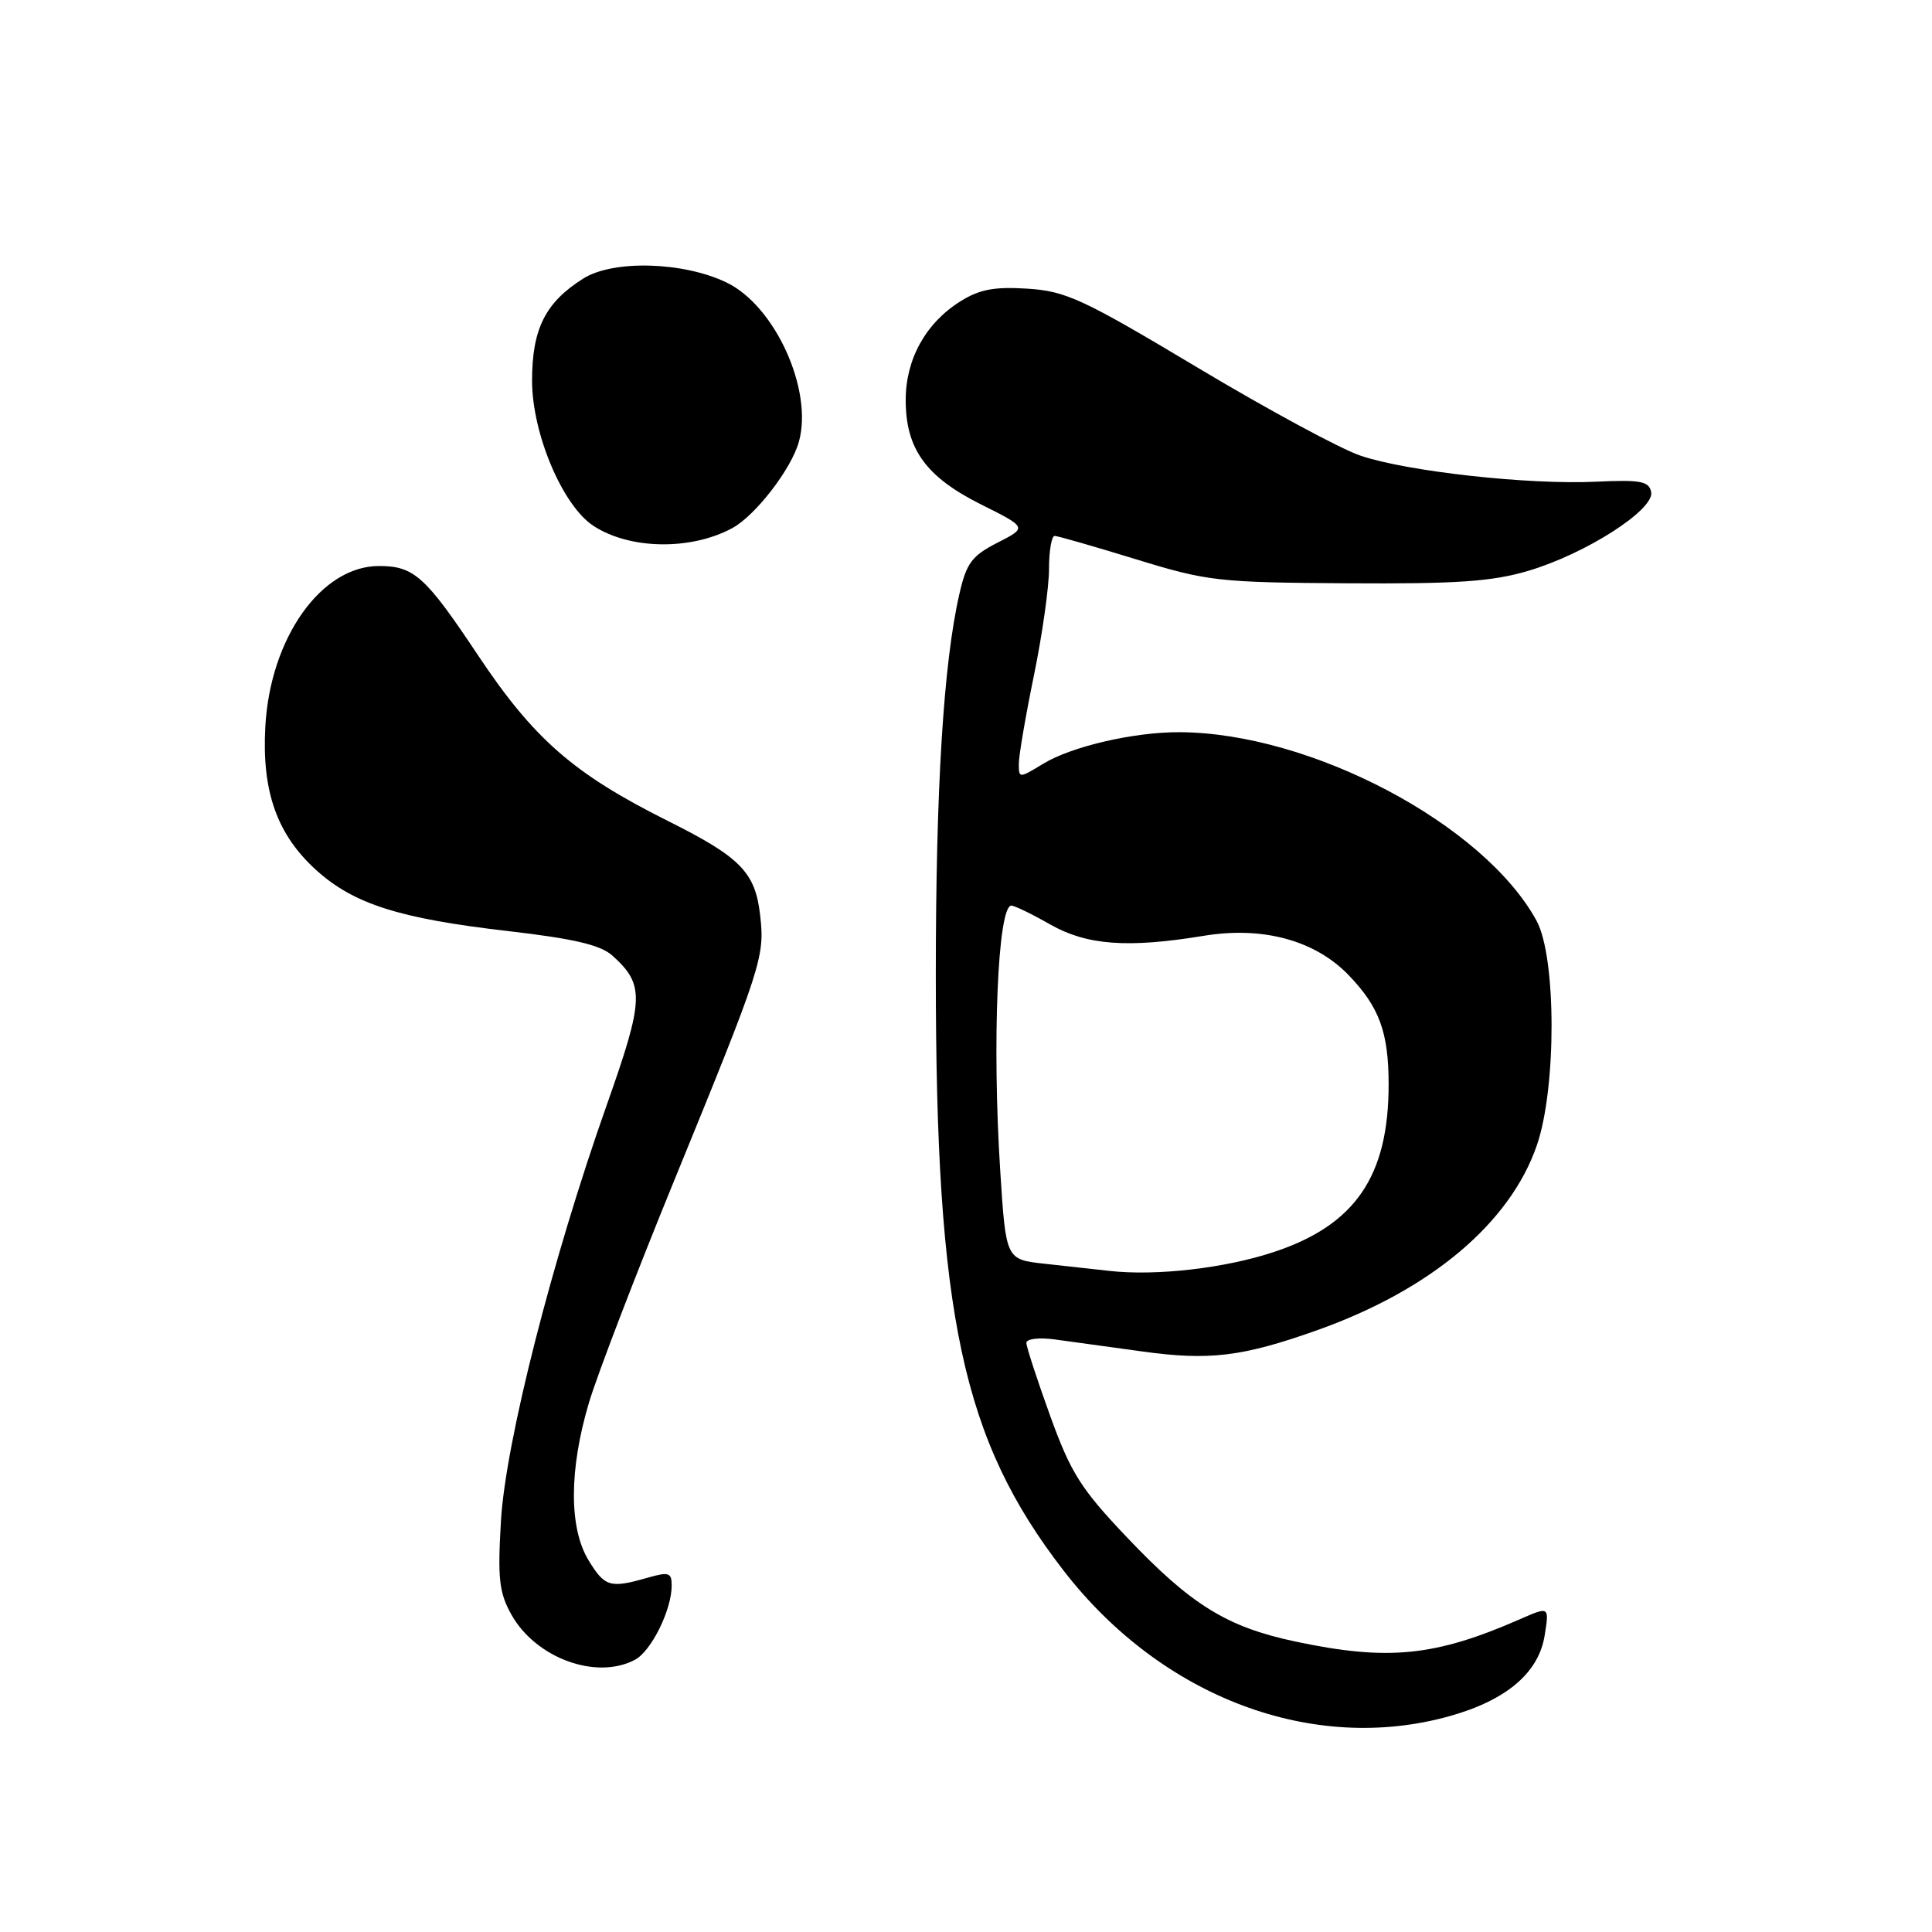 <?xml version="1.0" encoding="UTF-8" standalone="no"?>
<!DOCTYPE svg PUBLIC "-//W3C//DTD SVG 1.1//EN" "http://www.w3.org/Graphics/SVG/1.1/DTD/svg11.dtd" >
<svg xmlns="http://www.w3.org/2000/svg" xmlns:xlink="http://www.w3.org/1999/xlink" version="1.1" viewBox="0 0 256 256">
 <g >
 <path fill="currentColor"
d=" M 192.10 227.39 C 199.63 225.28 203.90 221.64 204.68 216.68 C 205.29 212.85 205.29 212.85 201.39 214.56 C 190.12 219.49 183.89 220.11 171.64 217.51 C 162.57 215.59 157.83 212.66 149.35 203.73 C 143.21 197.27 141.90 195.19 139.15 187.60 C 137.42 182.81 136.00 178.46 136.00 177.94 C 136.00 177.40 137.67 177.20 139.75 177.48 C 141.81 177.76 147.01 178.47 151.31 179.07 C 160.23 180.31 164.62 179.78 174.50 176.27 C 189.56 170.93 200.09 162.07 203.64 151.76 C 206.26 144.18 206.23 126.85 203.61 122.02 C 196.63 109.21 173.70 97.09 156.30 97.02 C 150.27 96.99 142.02 98.90 138.25 101.19 C 135.02 103.15 135.00 103.15 135.00 101.19 C 135.00 100.11 135.90 94.85 137.00 89.50 C 138.10 84.15 139.00 77.80 139.00 75.39 C 139.00 72.98 139.34 71.01 139.75 71.01 C 140.16 71.02 145.00 72.41 150.50 74.10 C 159.99 77.02 161.41 77.18 178.50 77.29 C 193.05 77.38 197.65 77.07 202.50 75.64 C 210.13 73.38 219.25 67.53 218.79 65.20 C 218.50 63.76 217.39 63.55 211.46 63.83 C 202.56 64.25 186.48 62.48 180.28 60.38 C 177.65 59.50 167.92 54.24 158.65 48.69 C 143.46 39.60 141.25 38.58 136.15 38.25 C 131.75 37.97 129.78 38.34 127.24 39.94 C 122.66 42.81 120.01 47.60 120.01 53.00 C 120.01 59.48 122.68 63.18 129.97 66.83 C 136.12 69.90 136.12 69.90 132.17 71.91 C 128.77 73.65 128.06 74.60 127.12 78.72 C 125.02 87.89 124.00 104.38 124.00 129.15 C 124.00 174.38 127.51 190.75 140.93 208.11 C 153.92 224.92 173.98 232.48 192.10 227.39 Z  M 84.15 219.92 C 86.31 218.76 89.00 213.32 89.00 210.10 C 89.00 208.36 88.63 208.25 85.76 209.07 C 80.84 210.48 80.13 210.27 77.99 206.75 C 75.38 202.47 75.40 194.74 78.03 185.89 C 79.15 182.14 84.26 168.82 89.39 156.29 C 100.93 128.07 101.35 126.79 100.73 121.34 C 100.09 115.58 98.16 113.61 88.50 108.78 C 76.00 102.53 70.74 97.94 63.32 86.80 C 56.36 76.35 54.86 75.00 50.21 75.00 C 42.57 75.00 35.82 84.52 35.16 96.23 C 34.67 104.86 36.70 110.60 41.92 115.31 C 46.88 119.79 52.94 121.72 67.31 123.37 C 76.03 124.38 79.58 125.21 81.14 126.62 C 85.44 130.49 85.37 132.35 80.41 146.38 C 73.15 166.90 67.00 191.07 66.38 201.50 C 65.93 209.14 66.13 211.02 67.75 213.92 C 70.97 219.71 79.03 222.66 84.15 219.92 Z  M 96.99 70.00 C 100.07 68.36 104.86 62.15 105.86 58.53 C 107.76 51.66 102.70 40.53 96.28 37.44 C 90.56 34.67 81.27 34.41 77.30 36.90 C 72.26 40.07 70.50 43.57 70.50 50.46 C 70.51 57.46 74.54 66.99 78.62 69.67 C 83.41 72.81 91.47 72.96 96.99 70.00 Z  M 147.00 168.40 C 145.07 168.18 141.20 167.75 138.39 167.45 C 133.29 166.89 133.29 166.89 132.54 155.20 C 131.44 138.18 132.21 120.00 134.01 120.00 C 134.44 120.00 136.75 121.12 139.15 122.49 C 143.99 125.25 149.42 125.66 159.50 124.00 C 167.33 122.71 174.25 124.59 178.70 129.21 C 182.77 133.43 184.00 136.79 184.00 143.70 C 184.00 155.85 179.58 162.32 168.82 165.89 C 162.32 168.05 153.18 169.10 147.00 168.40 Z "/>
</g>
</svg>